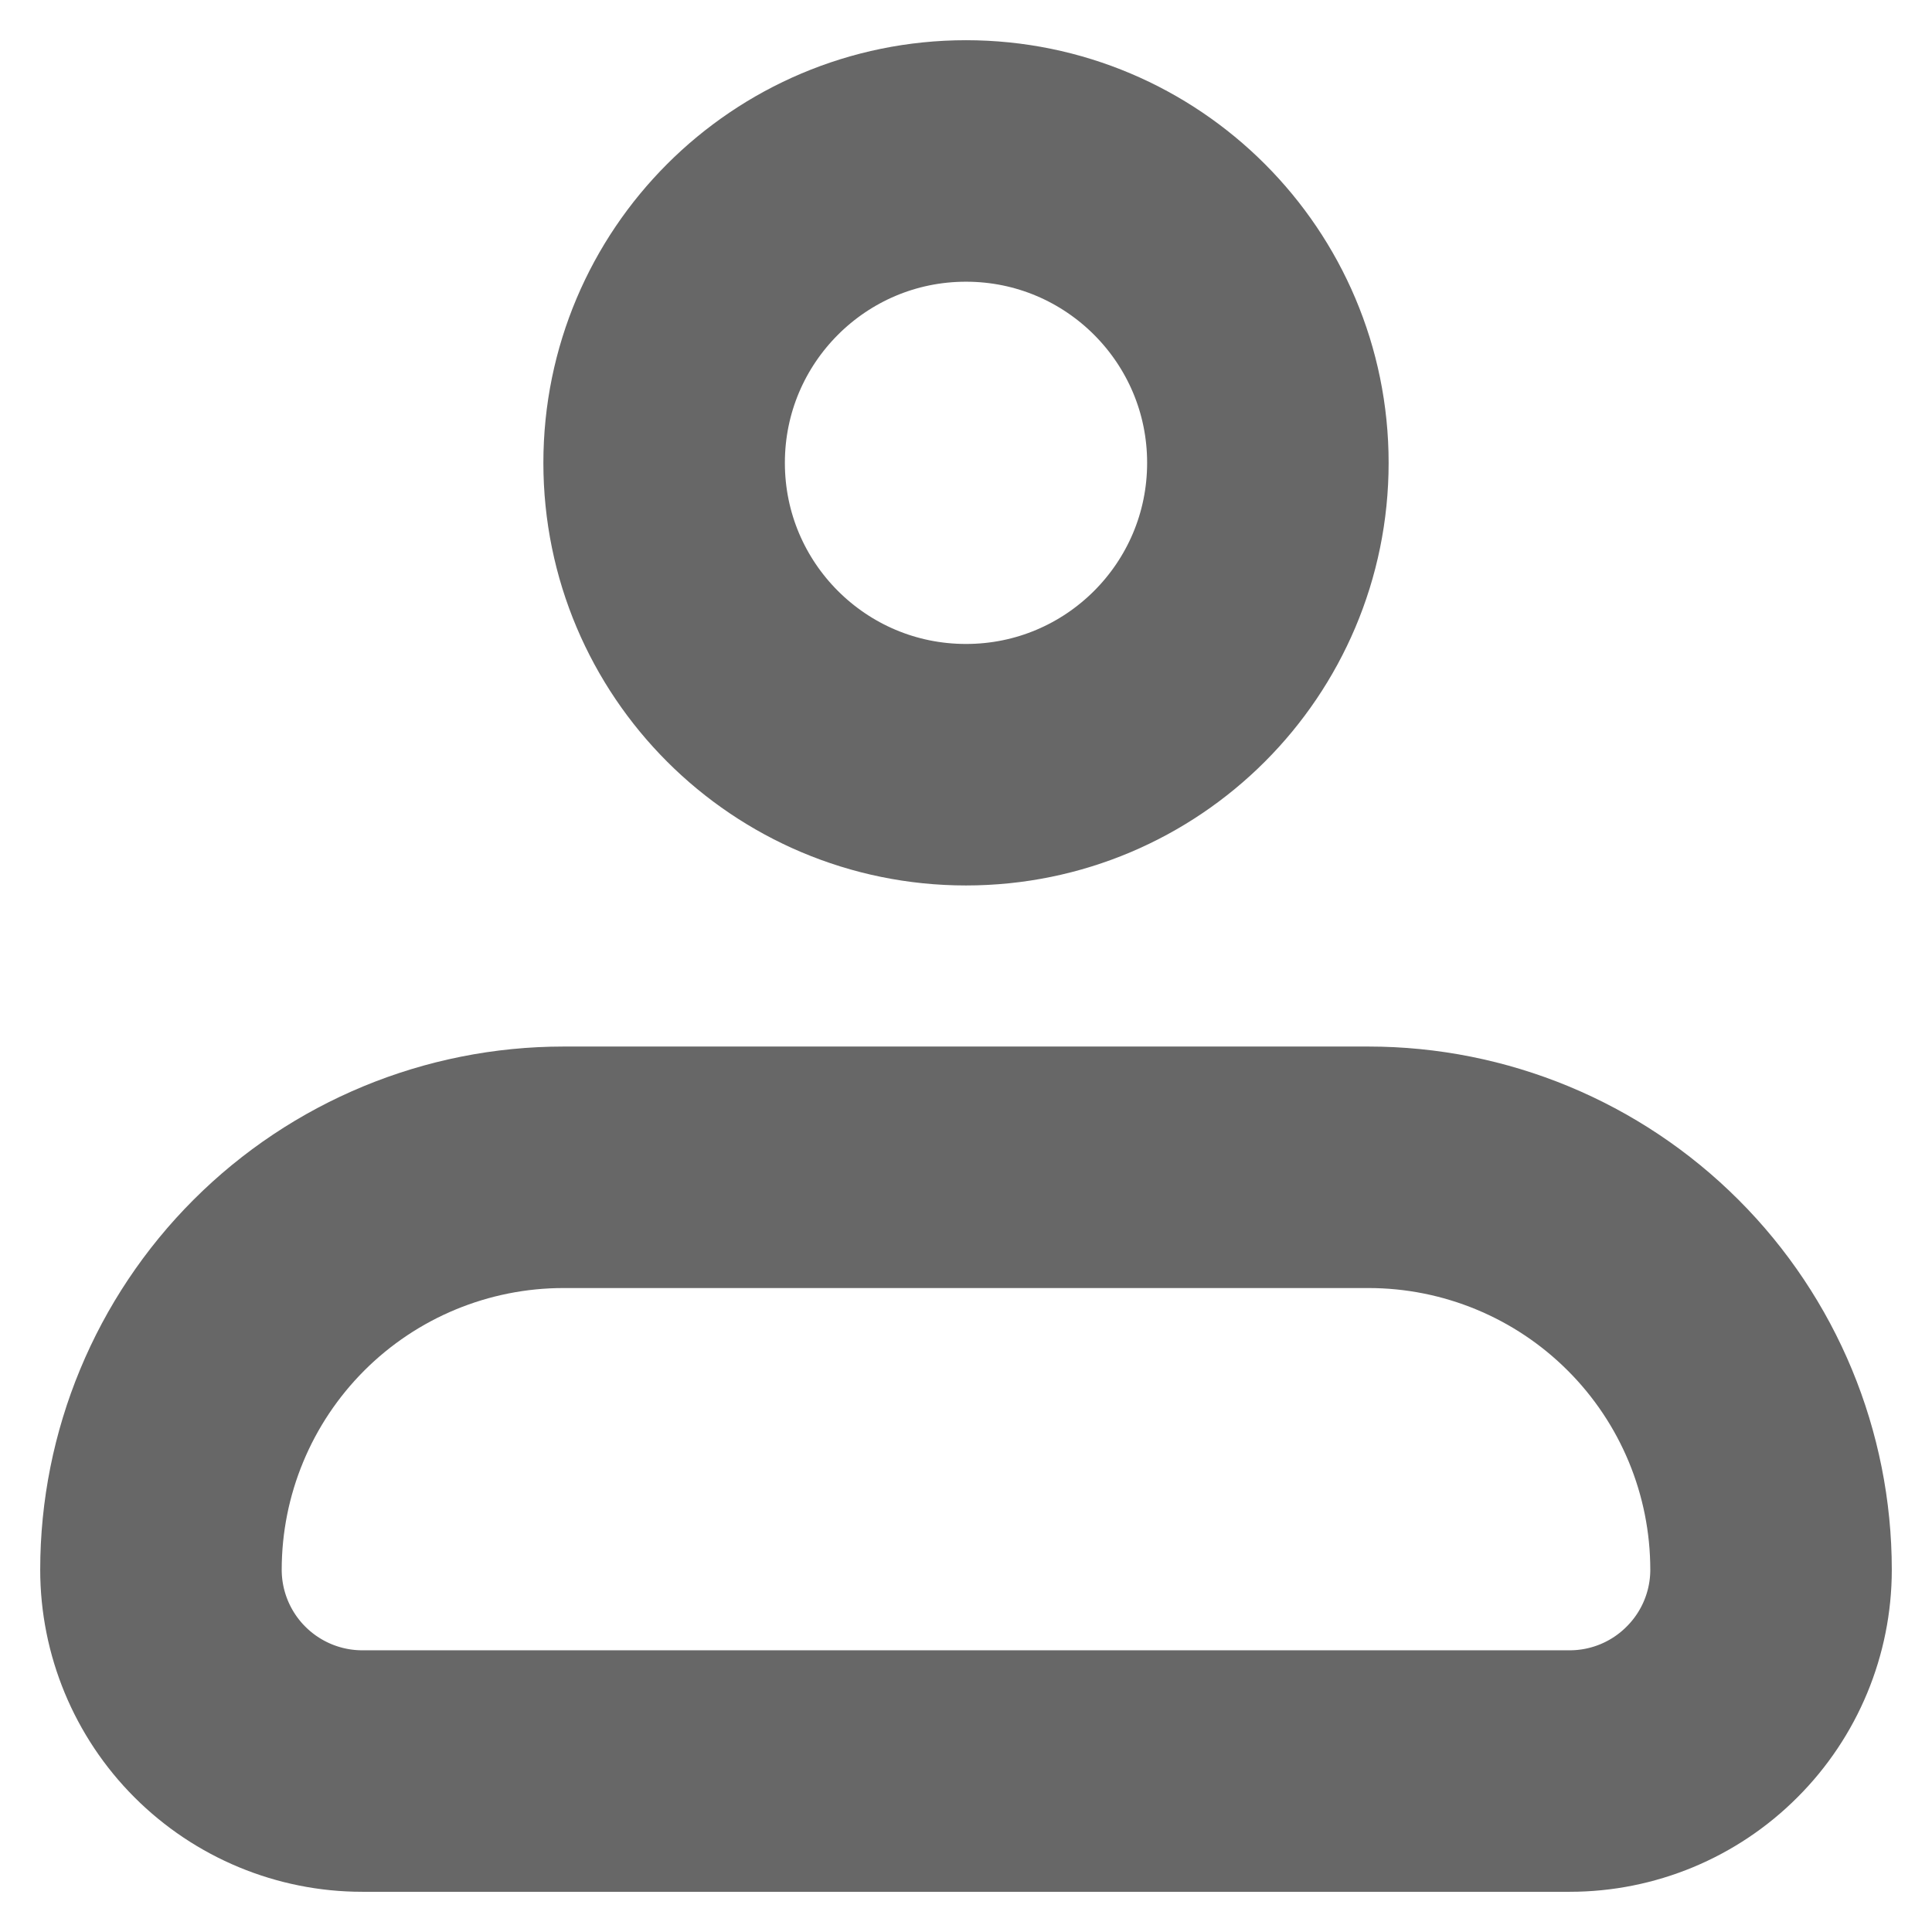 <svg width="16" height="16" viewBox="0 0 16 16" fill="none" xmlns="http://www.w3.org/2000/svg">
<path d="M1.333 13C1.333 12.116 1.685 11.268 2.31 10.643C2.935 10.018 3.783 9.667 4.667 9.667H11.333C12.217 9.667 13.065 10.018 13.69 10.643C14.316 11.268 14.667 12.116 14.667 13C14.667 13.442 14.491 13.866 14.178 14.178C13.866 14.491 13.442 14.667 13 14.667H3C2.558 14.667 2.134 14.491 1.821 14.178C1.509 13.866 1.333 13.442 1.333 13Z" stroke="#676767" stroke-width="2" stroke-linejoin="round"/>
<path d="M8 6.333C9.381 6.333 10.5 5.214 10.5 3.833C10.5 2.453 9.381 1.333 8 1.333C6.619 1.333 5.5 2.453 5.5 3.833C5.5 5.214 6.619 6.333 8 6.333Z" stroke="#676767" stroke-width="2"/>
</svg>
